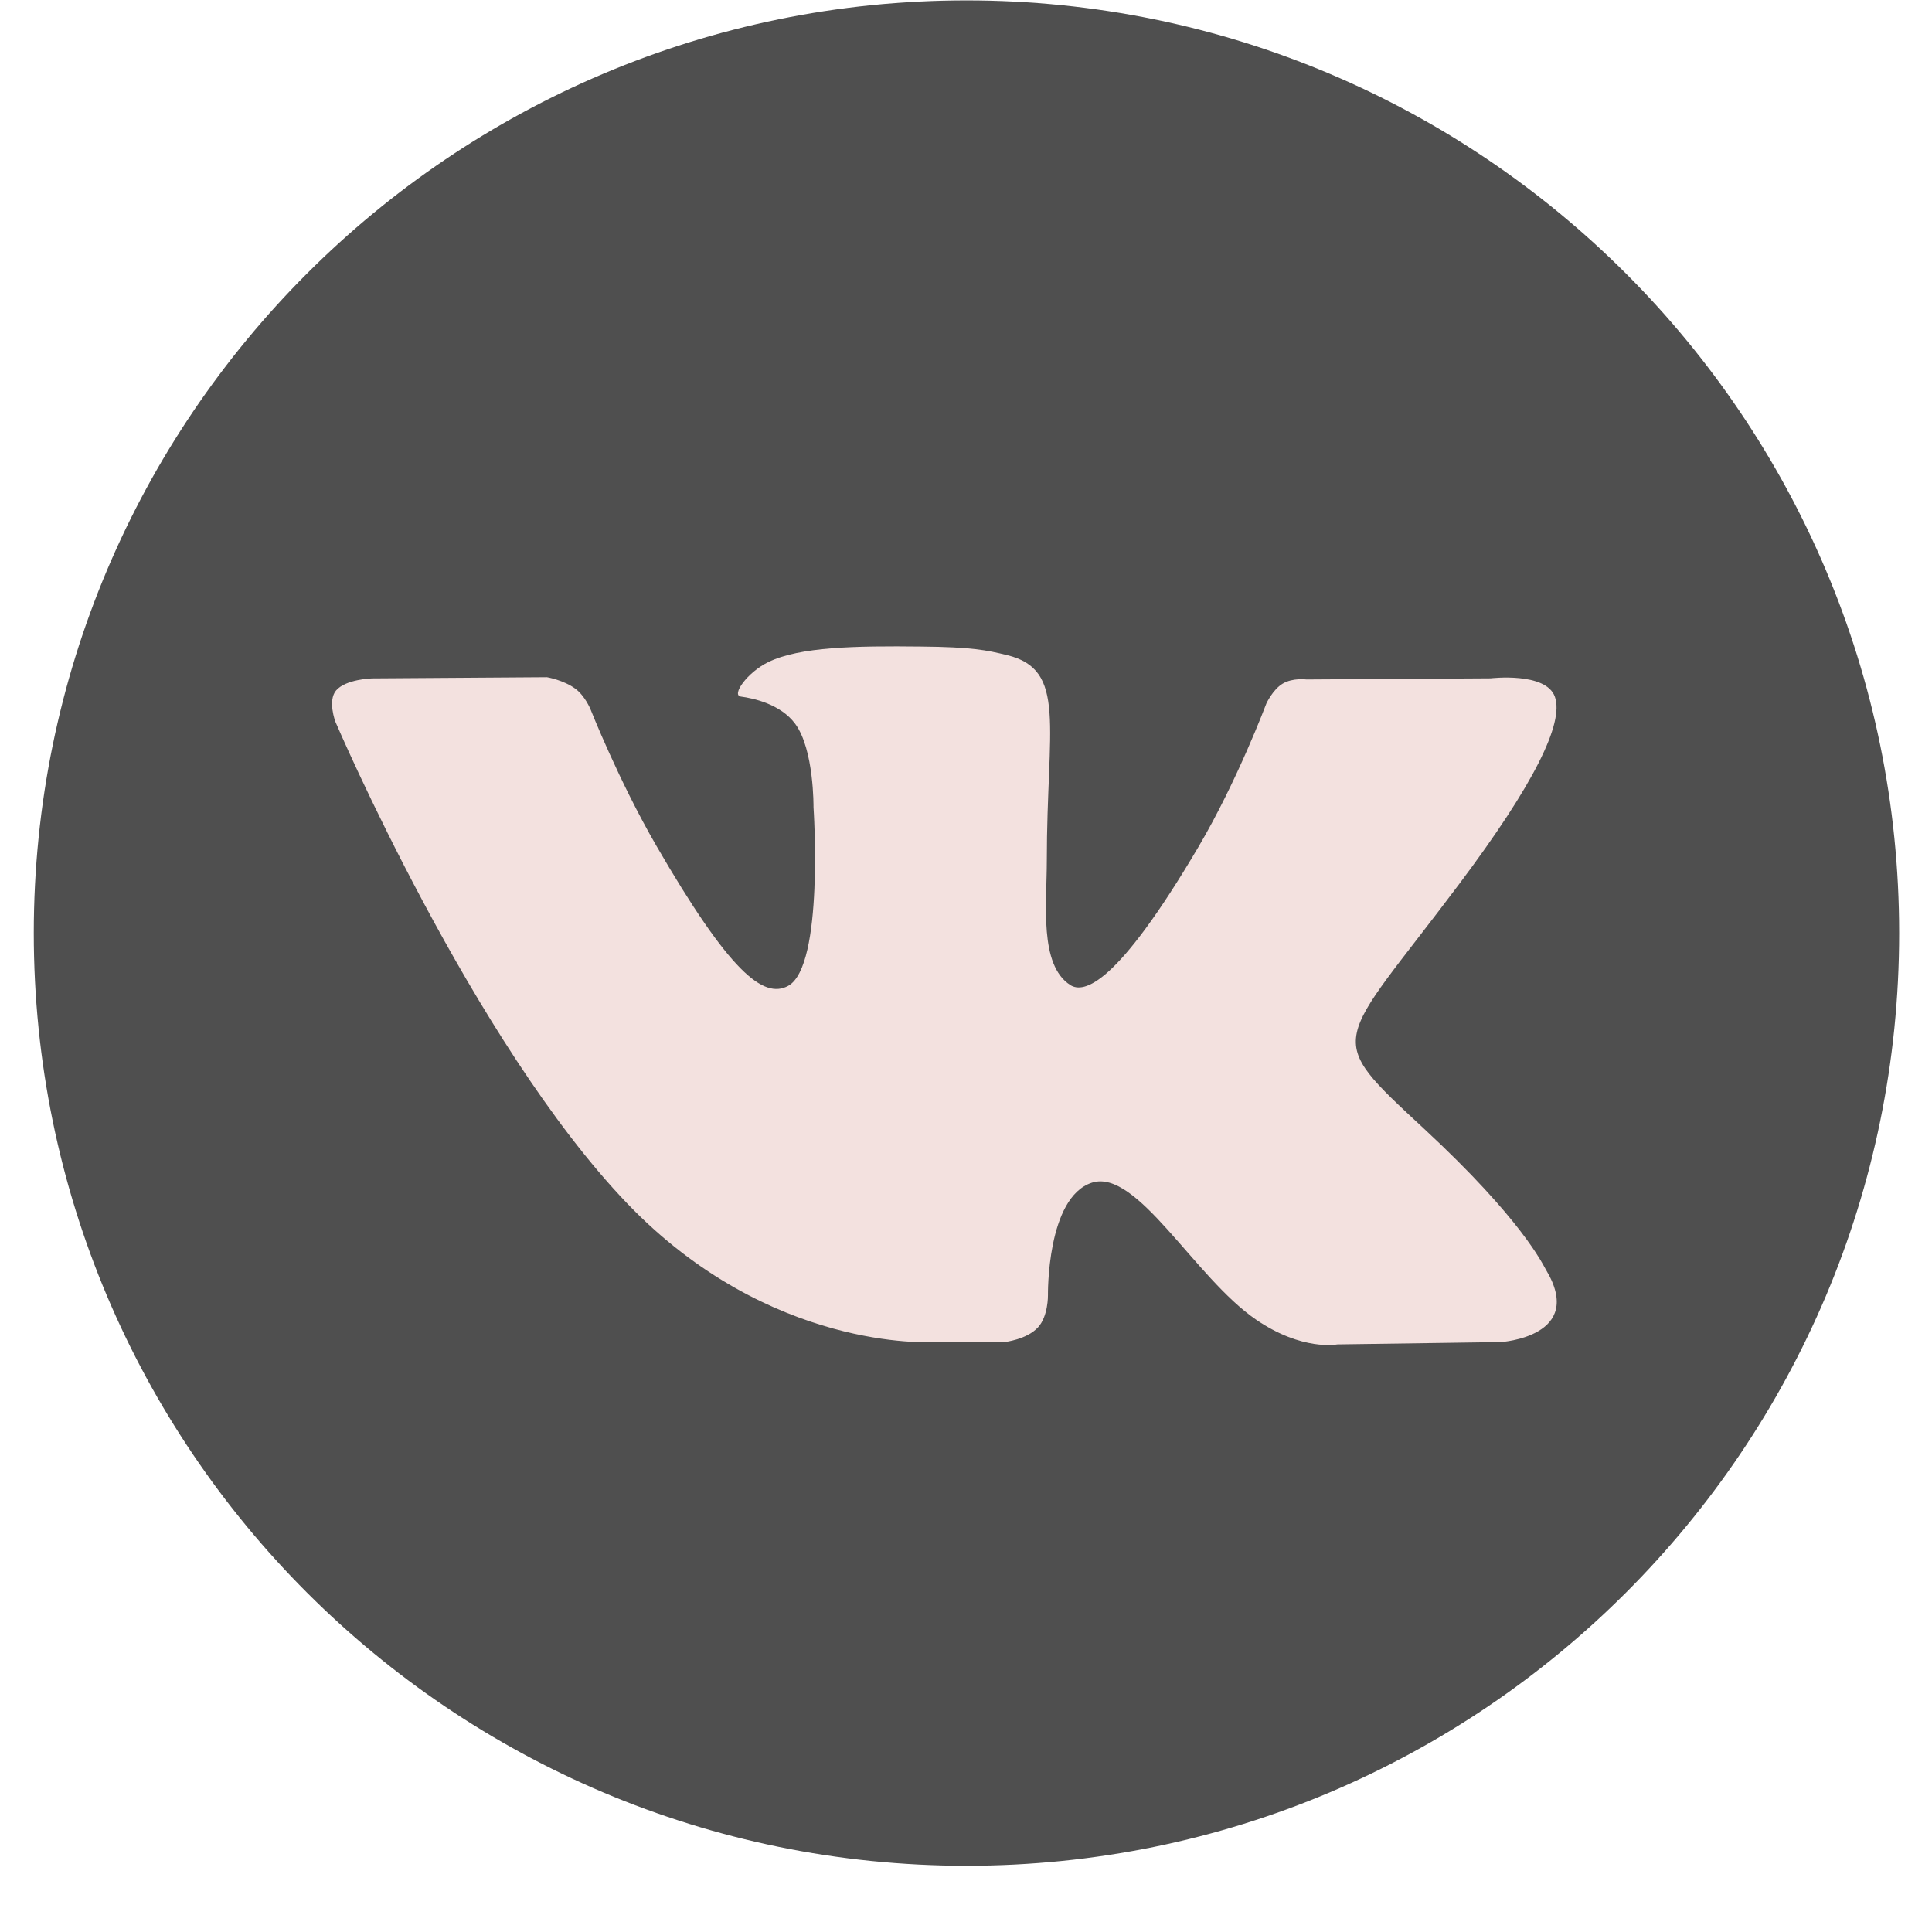 <svg width="29" height="29" viewBox="0 0 29 29" fill="none" xmlns="http://www.w3.org/2000/svg">
<path d="M14.507 28.006C22.239 28.006 28.507 21.738 28.507 14.006C28.507 6.274 22.239 0.006 14.507 0.006C6.775 0.006 0.507 6.274 0.507 14.006C0.507 21.738 6.775 28.006 14.507 28.006Z" fill="#4F4F4F"/>
<path fill-rule="evenodd" clip-rule="evenodd" d="M13.979 20.145H15.077C15.077 20.145 15.409 20.109 15.579 19.926C15.735 19.759 15.73 19.444 15.73 19.444C15.73 19.444 15.708 17.969 16.392 17.752C17.067 17.538 17.933 19.177 18.852 19.807C19.546 20.284 20.073 20.18 20.073 20.18L22.528 20.145C22.528 20.145 23.812 20.066 23.204 19.057C23.154 18.974 22.849 18.31 21.378 16.945C19.839 15.516 20.045 15.747 21.899 13.275C23.029 11.77 23.48 10.851 23.339 10.458C23.205 10.083 22.374 10.182 22.374 10.182L19.61 10.199C19.61 10.199 19.405 10.171 19.253 10.262C19.105 10.351 19.009 10.559 19.009 10.559C19.009 10.559 18.572 11.724 17.988 12.714C16.757 14.804 16.265 14.915 16.064 14.785C15.596 14.482 15.713 13.57 15.713 12.921C15.713 10.896 16.02 10.051 15.114 9.833C14.814 9.76 14.593 9.712 13.825 9.705C12.838 9.694 12.004 9.708 11.531 9.939C11.216 10.093 10.974 10.436 11.121 10.456C11.304 10.48 11.718 10.568 11.937 10.866C12.221 11.252 12.211 12.117 12.211 12.117C12.211 12.117 12.373 14.501 11.831 14.798C11.458 15.001 10.947 14.586 9.849 12.69C9.287 11.719 8.863 10.645 8.863 10.645C8.863 10.645 8.781 10.444 8.635 10.337C8.458 10.207 8.21 10.165 8.21 10.165L5.583 10.183C5.583 10.183 5.189 10.194 5.044 10.365C4.916 10.518 5.034 10.833 5.034 10.833C5.034 10.833 7.091 15.644 9.419 18.069C11.554 20.291 13.979 20.145 13.979 20.145Z" fill="#F3E1DF"/>
</svg>
